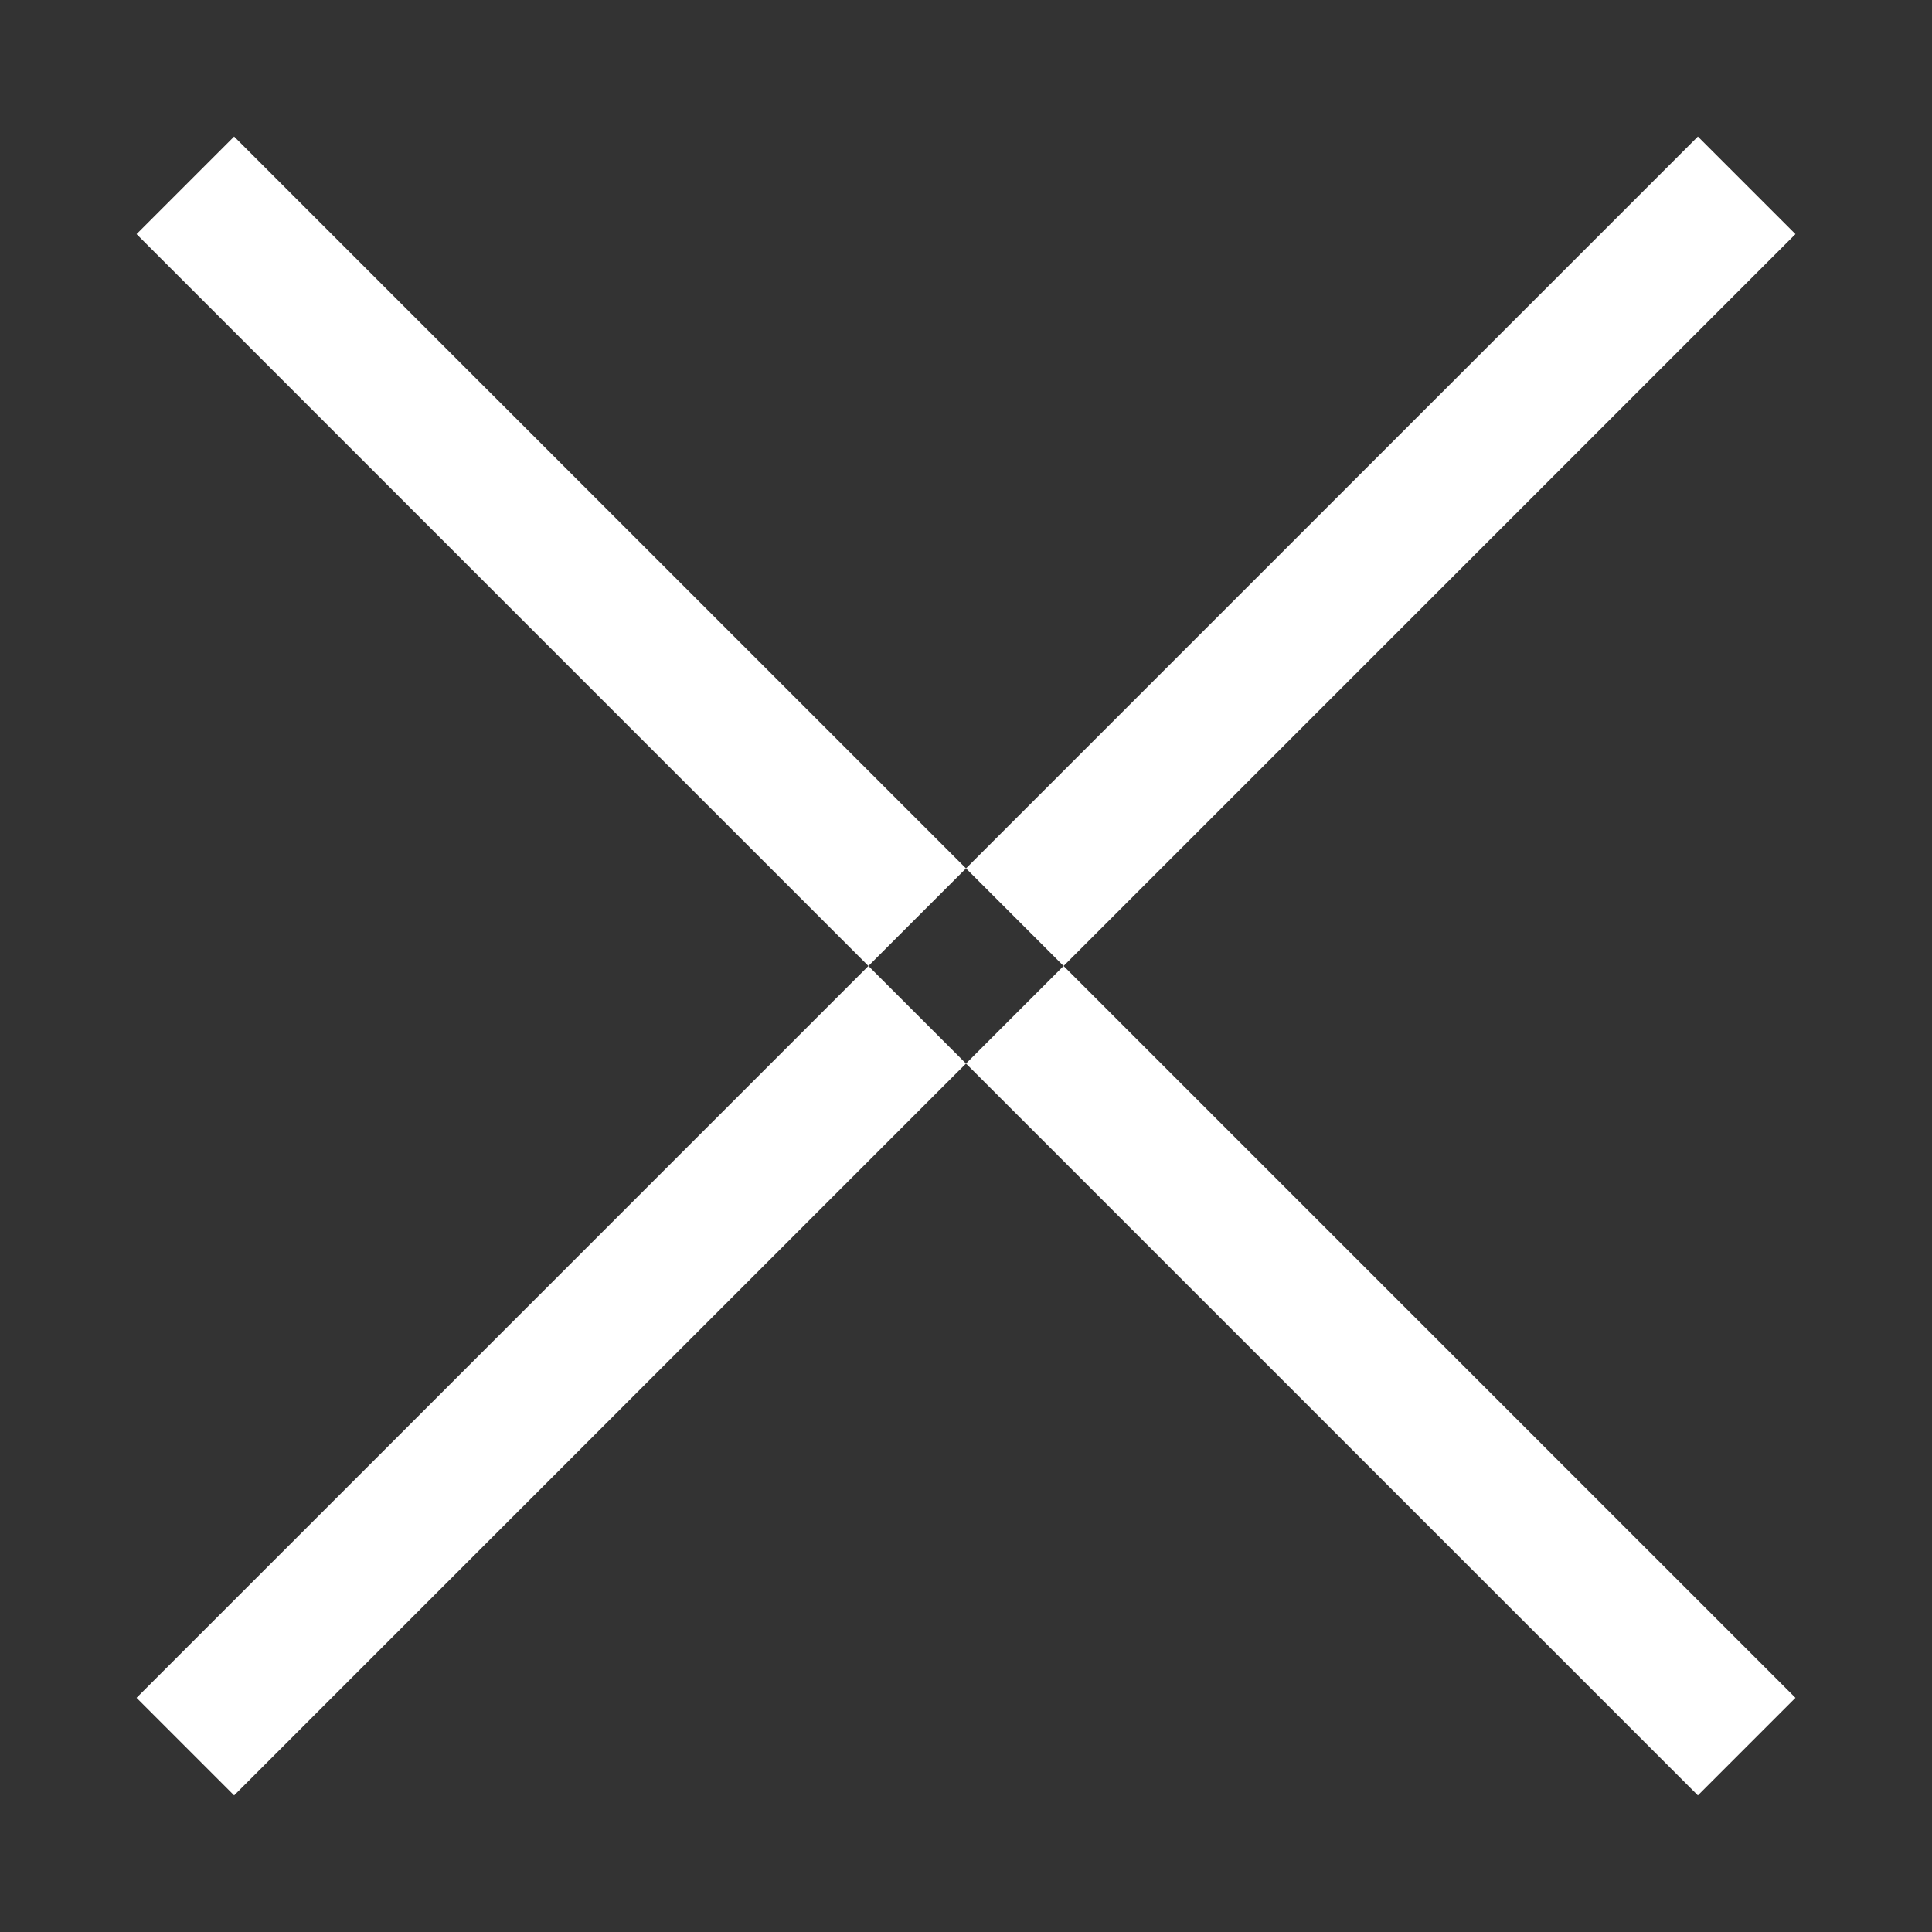 <svg xmlns="http://www.w3.org/2000/svg"
 xmlns:xlink="http://www.w3.org/1999/xlink"
 width="28px" height="28px"  viewBox="0 0 28 28">
<rect x="0" y="0" width="28" height="28" fill="#333333" stroke="none"/>
<path fill-rule="evenodd"  fill="#ffffff"
 d="M1.979,24.606 C1.979,24.606 24.607,1.979 24.607,1.979 C24.607,1.979 26.021,3.393 26.021,3.393 C26.021,3.393 3.393,26.02 3.393,26.02 C3.393,26.02 1.979,24.606 1.979,24.606 ZM3.393,1.979 C3.393,1.979 26.021,24.606 26.021,24.606 C26.021,24.606 24.607,26.02 24.607,26.02 C24.607,26.02 1.979,3.393 1.979,3.393 C1.979,3.393 3.393,1.979 3.393,1.979 Z"/>
</svg>